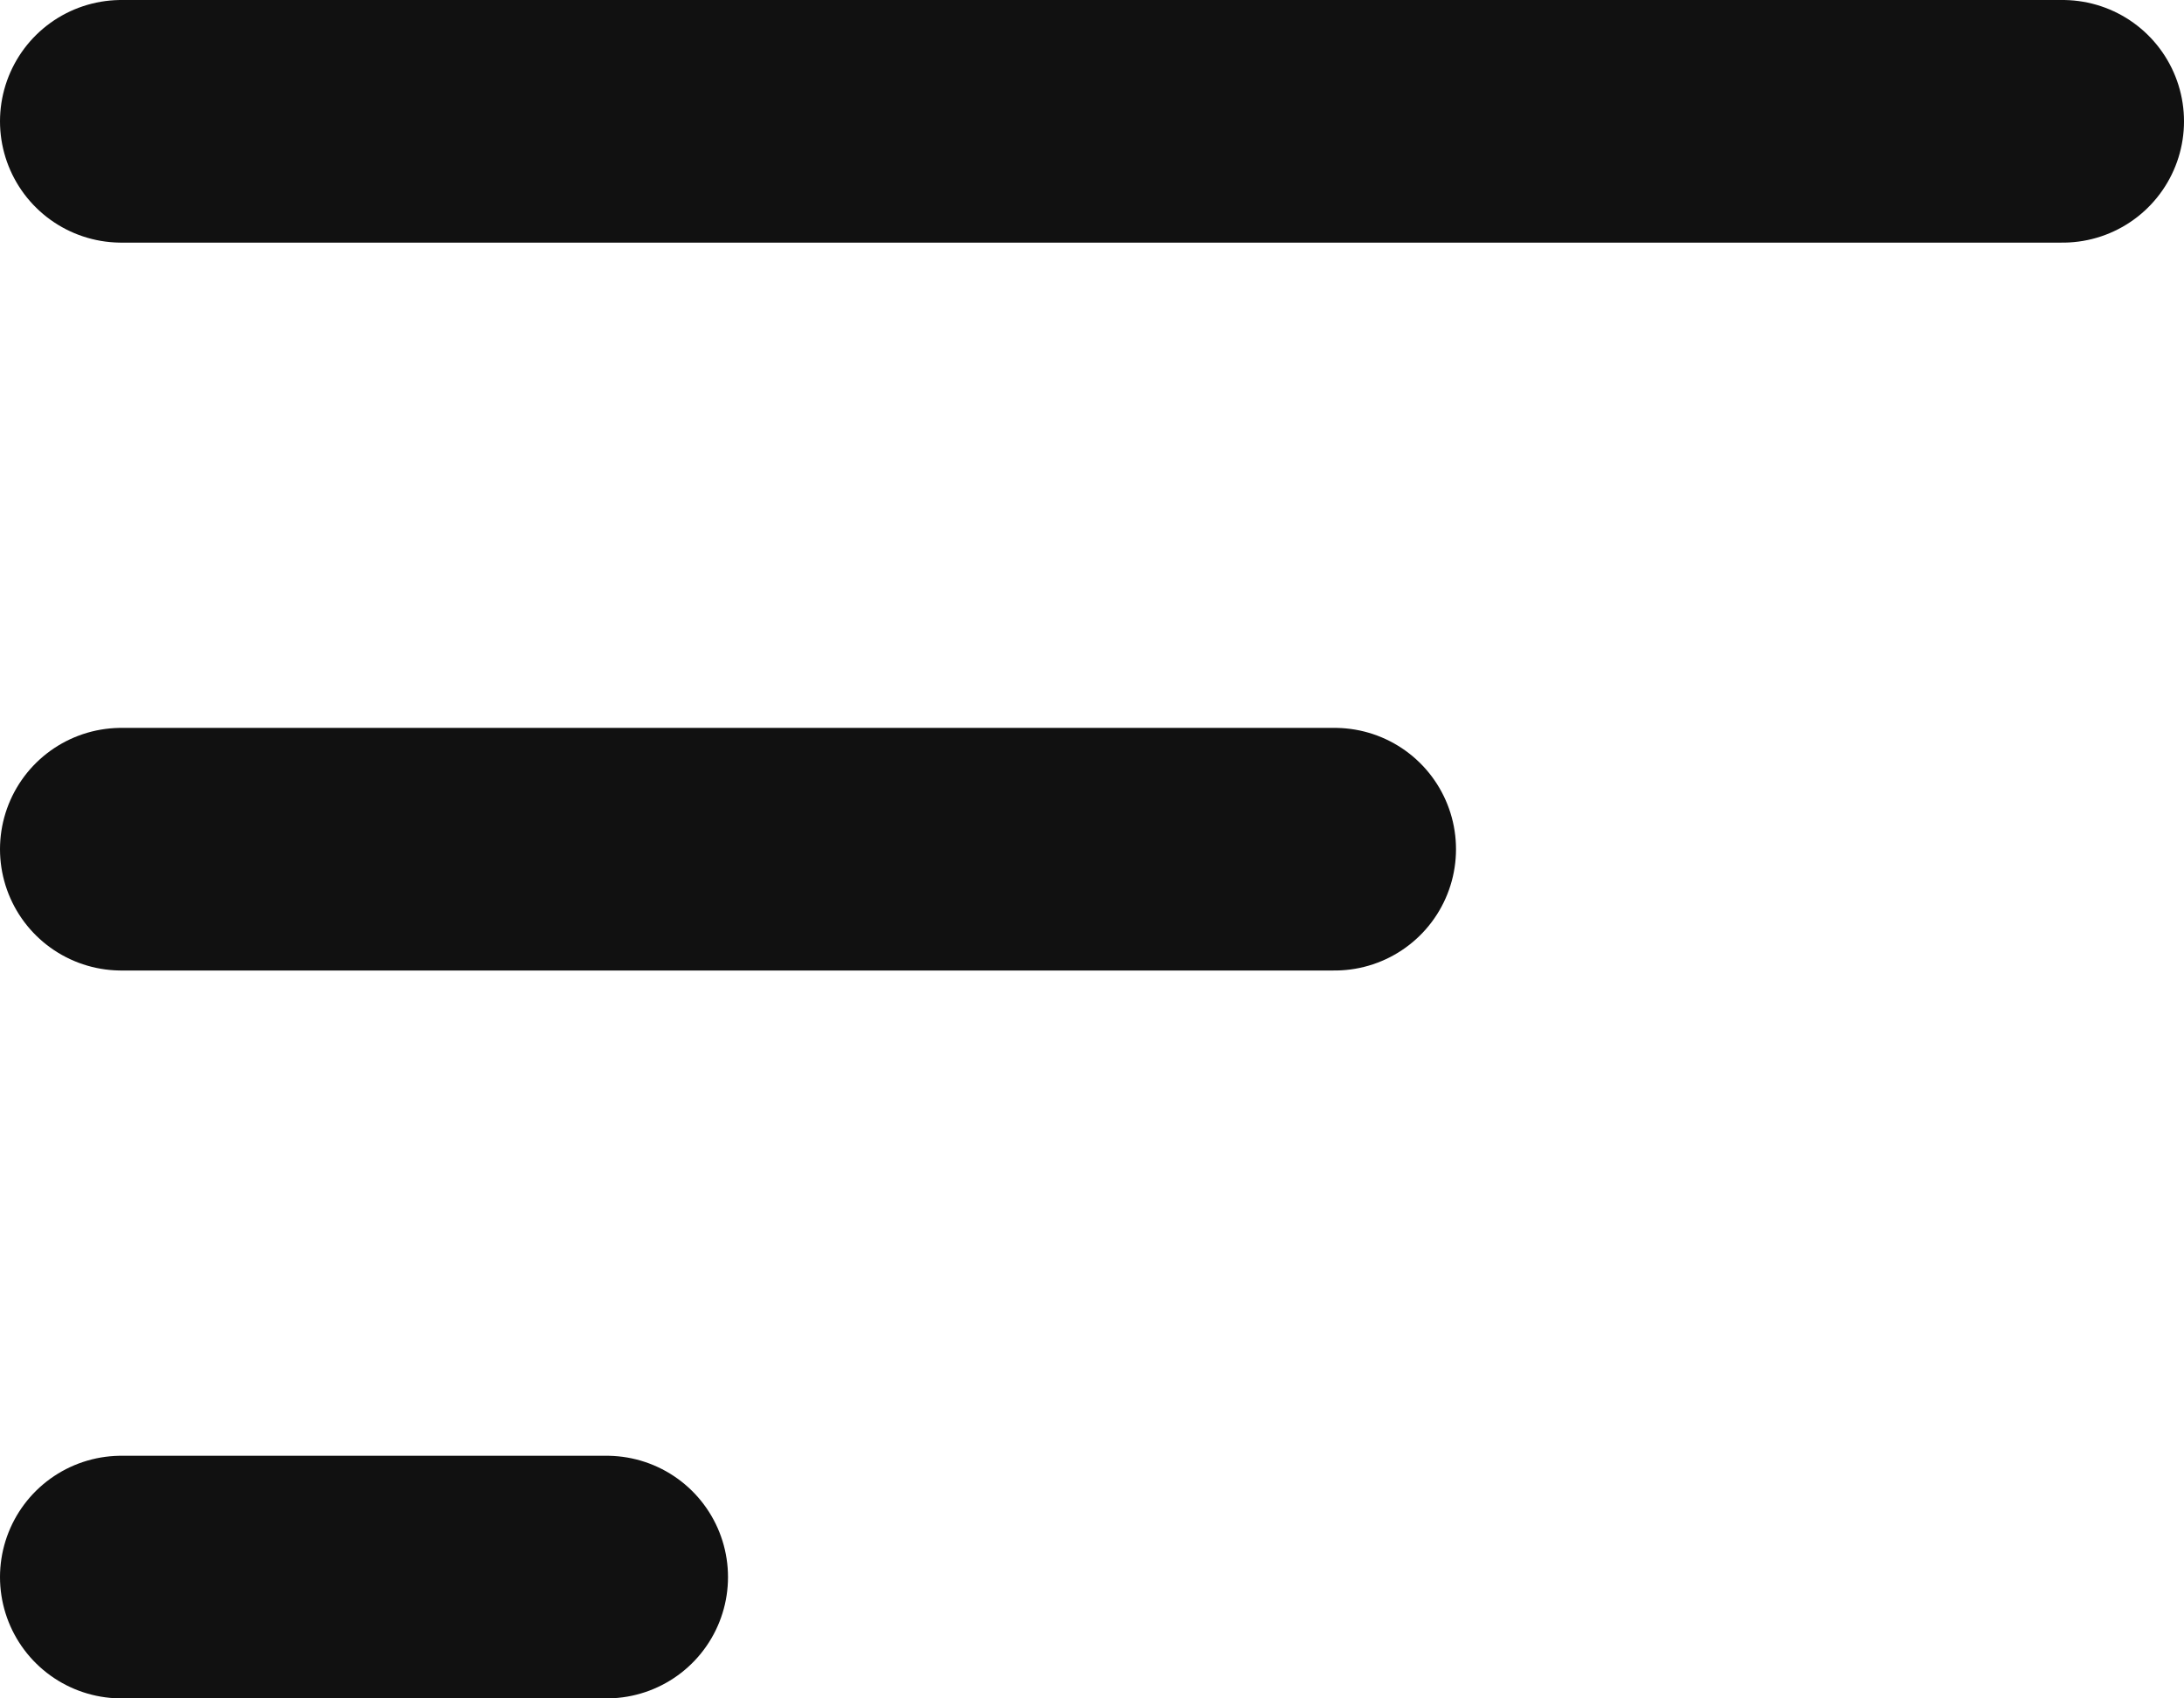 <svg width="18" height="14" viewBox="0 0 18 14" fill="none" xmlns="http://www.w3.org/2000/svg">
<path d="M1 7L11 7" stroke="#111111" stroke-width="2" stroke-linecap="round" stroke-linejoin="round"/>
<path d="M1 1L17 1" stroke="#111111" stroke-width="2" stroke-linecap="round" stroke-linejoin="round"/>
<path d="M1 13L5 13" stroke="#111111" stroke-width="2" stroke-linecap="round" stroke-linejoin="round"/>
</svg>
